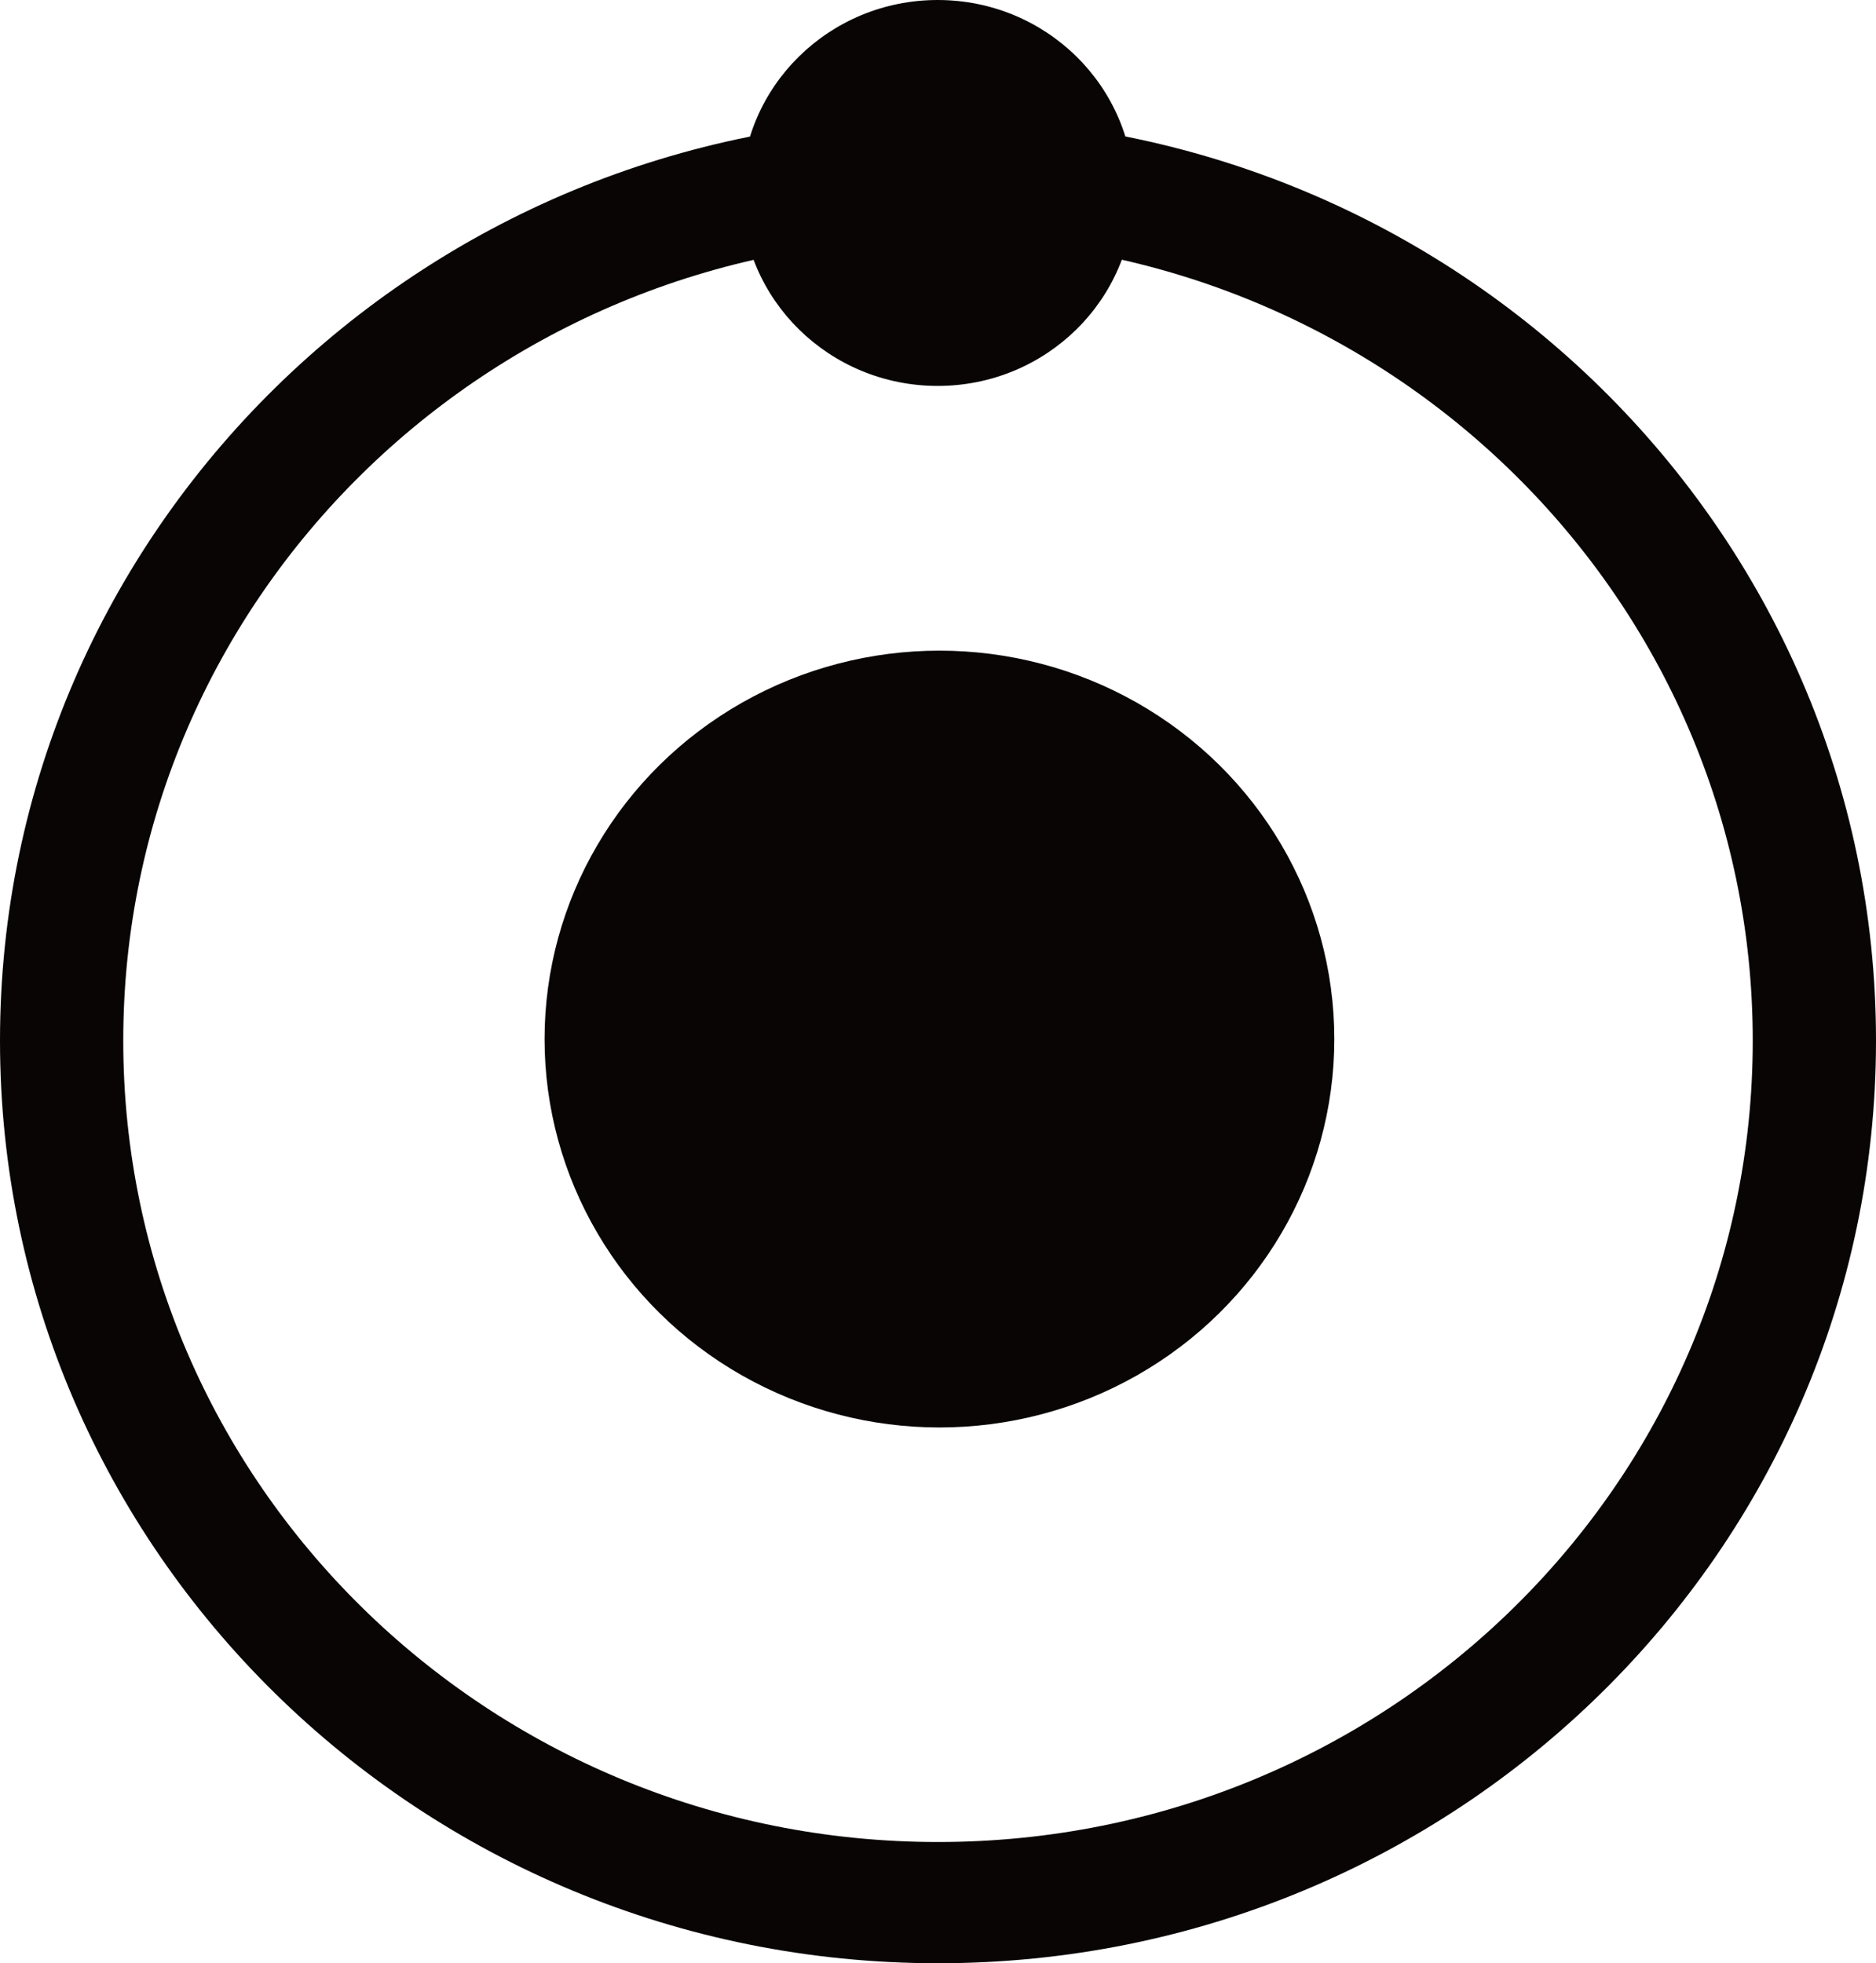 <svg width="43" height="45" viewBox="0 0 43 45" fill="none" xmlns="http://www.w3.org/2000/svg">
<g id="Logo">
<path id="Ellipse 7" d="M43 23.854C43 35.533 33.374 45.001 21.5 45.001C9.626 45.001 0 35.533 0 23.854C0 12.174 9.626 2.706 21.5 2.706C33.374 2.706 43 12.174 43 23.854ZM2.825 23.854C2.825 33.998 11.186 42.222 21.5 42.222C31.814 42.222 40.175 33.998 40.175 23.854C40.175 13.709 31.814 5.484 21.5 5.484C11.186 5.484 2.825 13.709 2.825 23.854Z" fill="#090505"/>
<ellipse id="Ellipse 8" cx="21.533" cy="23.817" rx="9.051" ry="8.903" fill="#090505"/>
<ellipse id="Ellipse 9" cx="21.493" cy="4.423" rx="4.497" ry="4.423" fill="#090505"/>
</g>
</svg>
